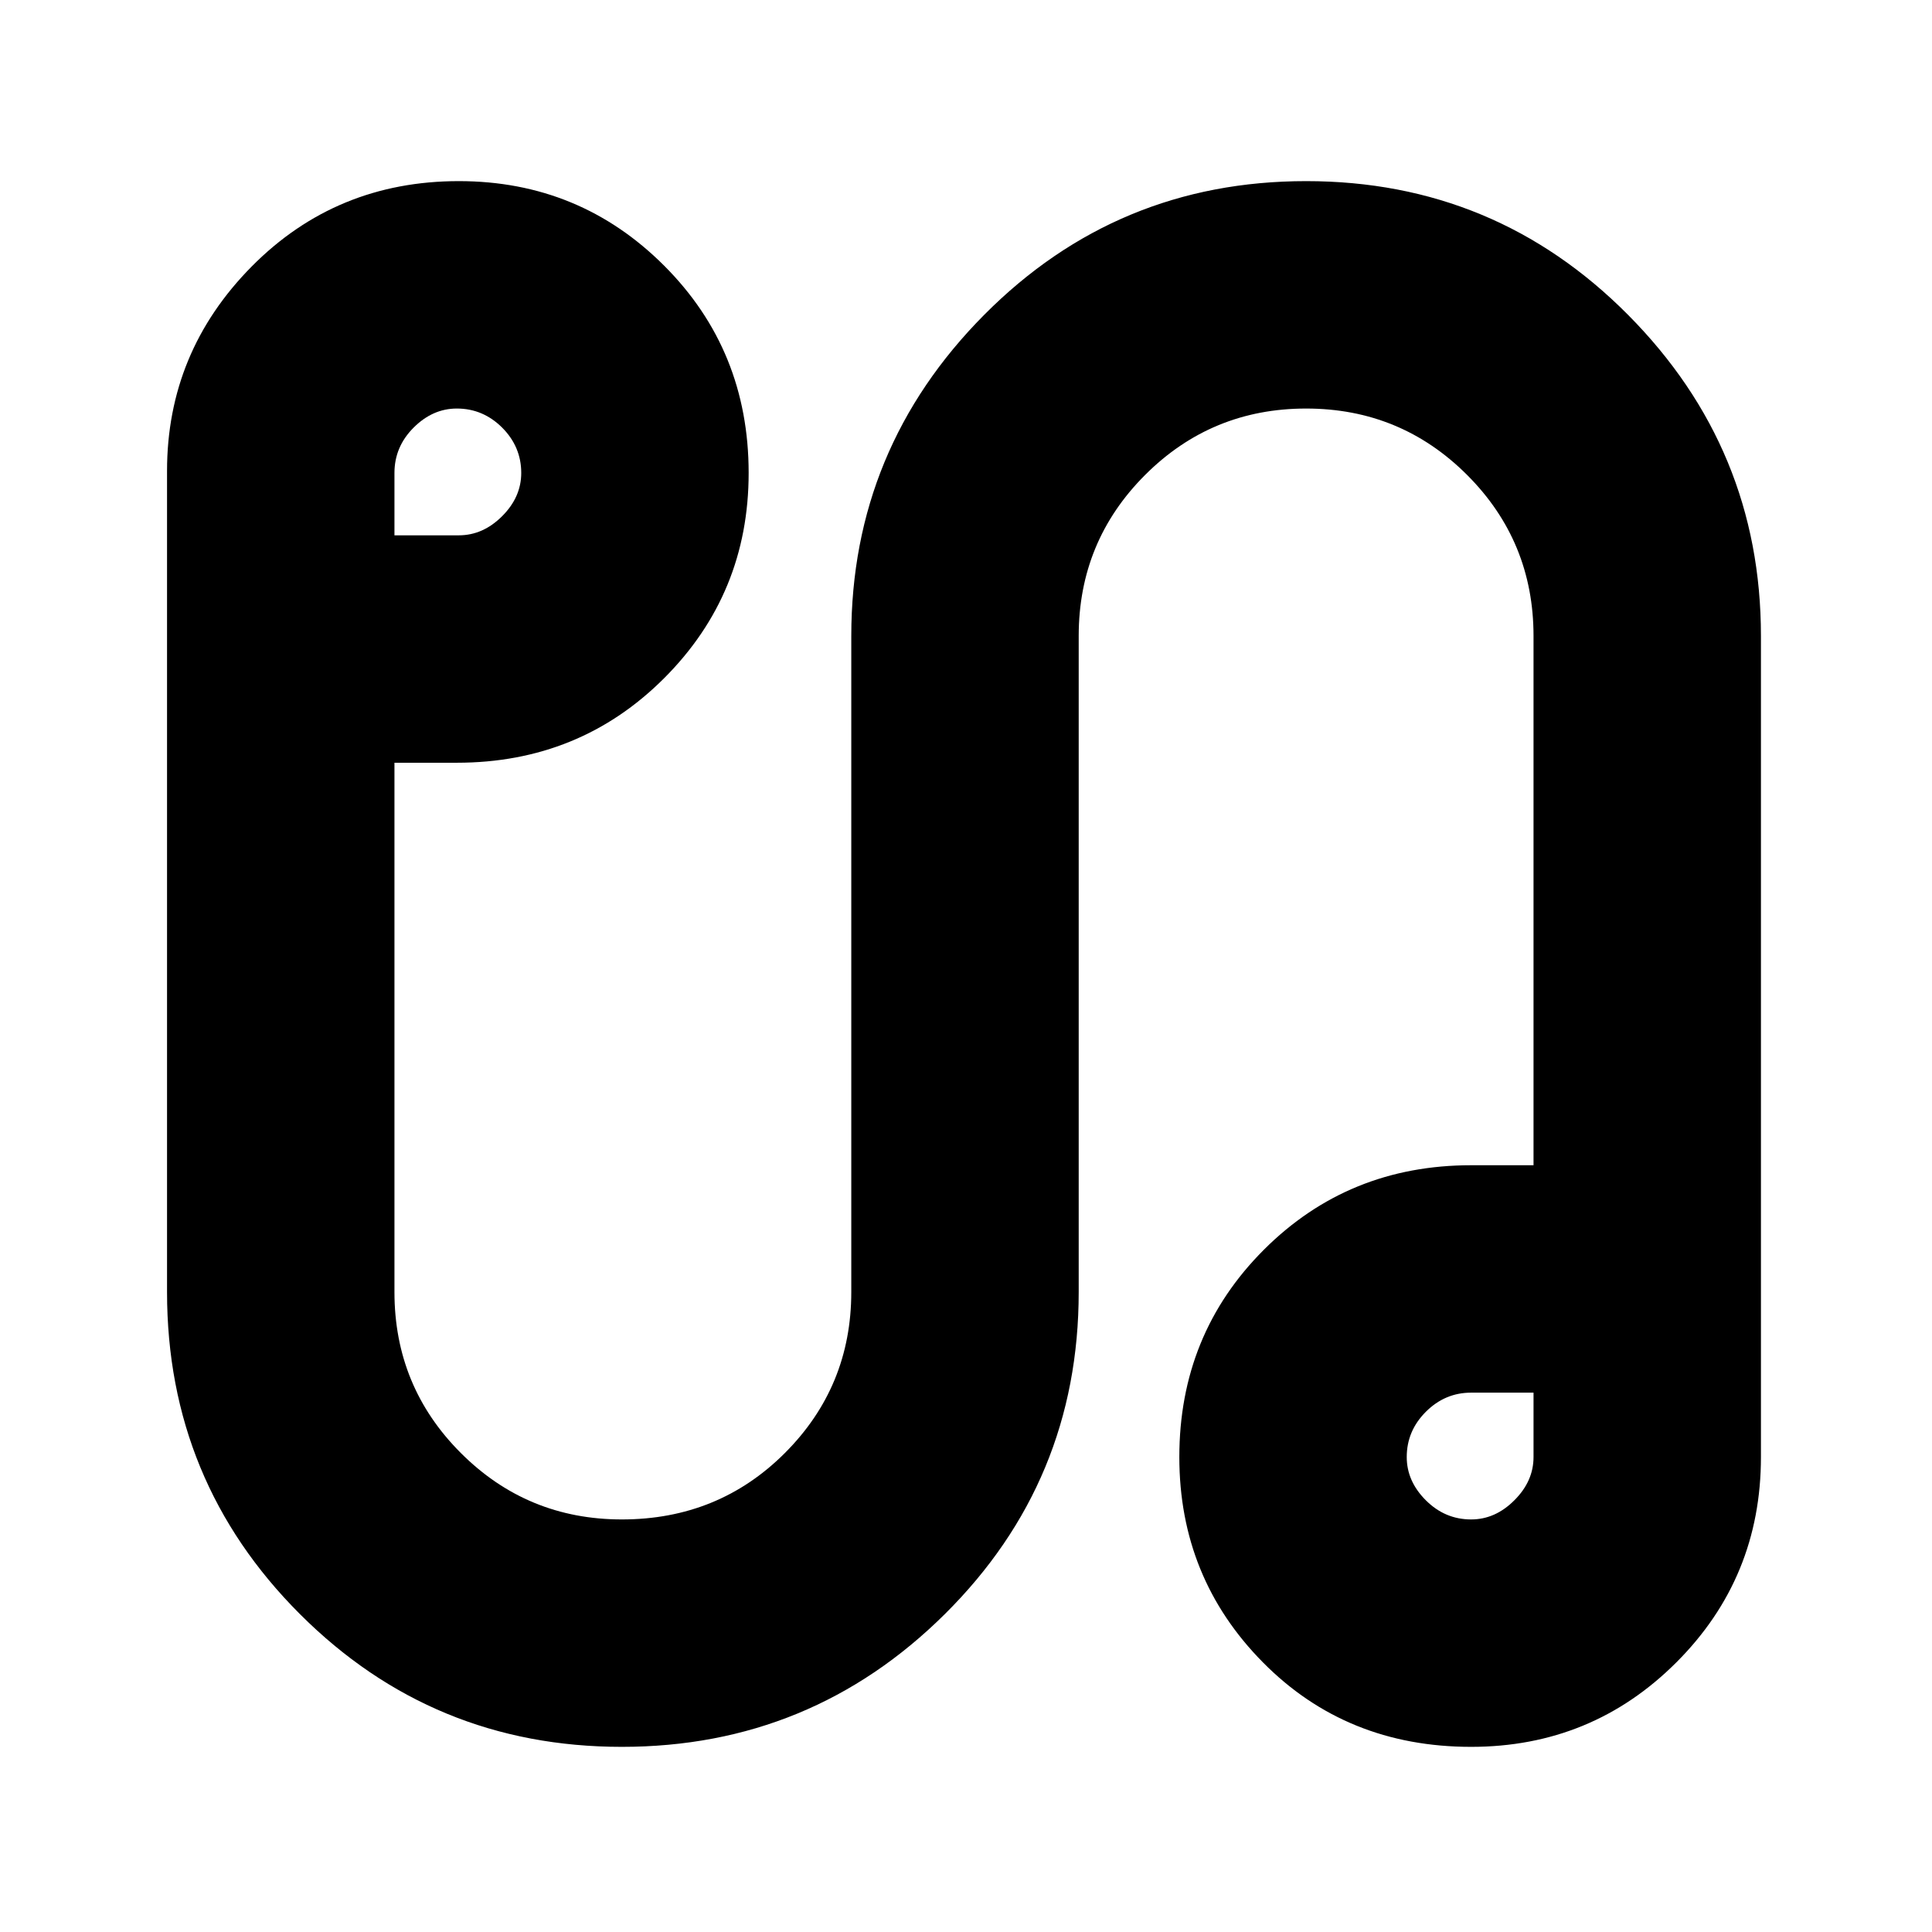 <svg xmlns="http://www.w3.org/2000/svg" height="24" width="24"><path d="M7.725 21.7q-2.35 0-4-1.65t-1.65-4V5.85q0-1.475 1.05-2.538Q4.175 2.25 5.7 2.25q1.5 0 2.55 1.05Q9.3 4.35 9.3 5.875q0 1.5-1.05 2.55-1.05 1.05-2.575 1.05H4.9v6.575q0 1.175.825 2t2 .825q1.2 0 2.025-.825t.825-2V7.9q0-2.325 1.65-3.988 1.65-1.662 4-1.662t4 1.662q1.65 1.663 1.65 3.988v10.2q0 1.5-1.05 2.55-1.05 1.05-2.55 1.05-1.55 0-2.587-1.05-1.038-1.05-1.038-2.55 0-1.525 1.05-2.575 1.05-1.05 2.575-1.05h.775V7.9q0-1.175-.825-2t-2-.825q-1.175 0-2 .825t-.825 2v8.15q0 2.35-1.662 4-1.663 1.65-4.013 1.65ZM4.9 6.65h.8q.3 0 .538-.238.237-.237.237-.537 0-.325-.237-.563-.238-.237-.563-.237-.3 0-.537.237-.238.238-.238.563Zm13.375 12.225q.3 0 .537-.238.238-.237.238-.537v-.8h-.775q-.325 0-.563.238-.237.237-.237.562 0 .3.237.537.238.238.563.238Zm0-.775ZM5.675 5.875Z"/></svg>